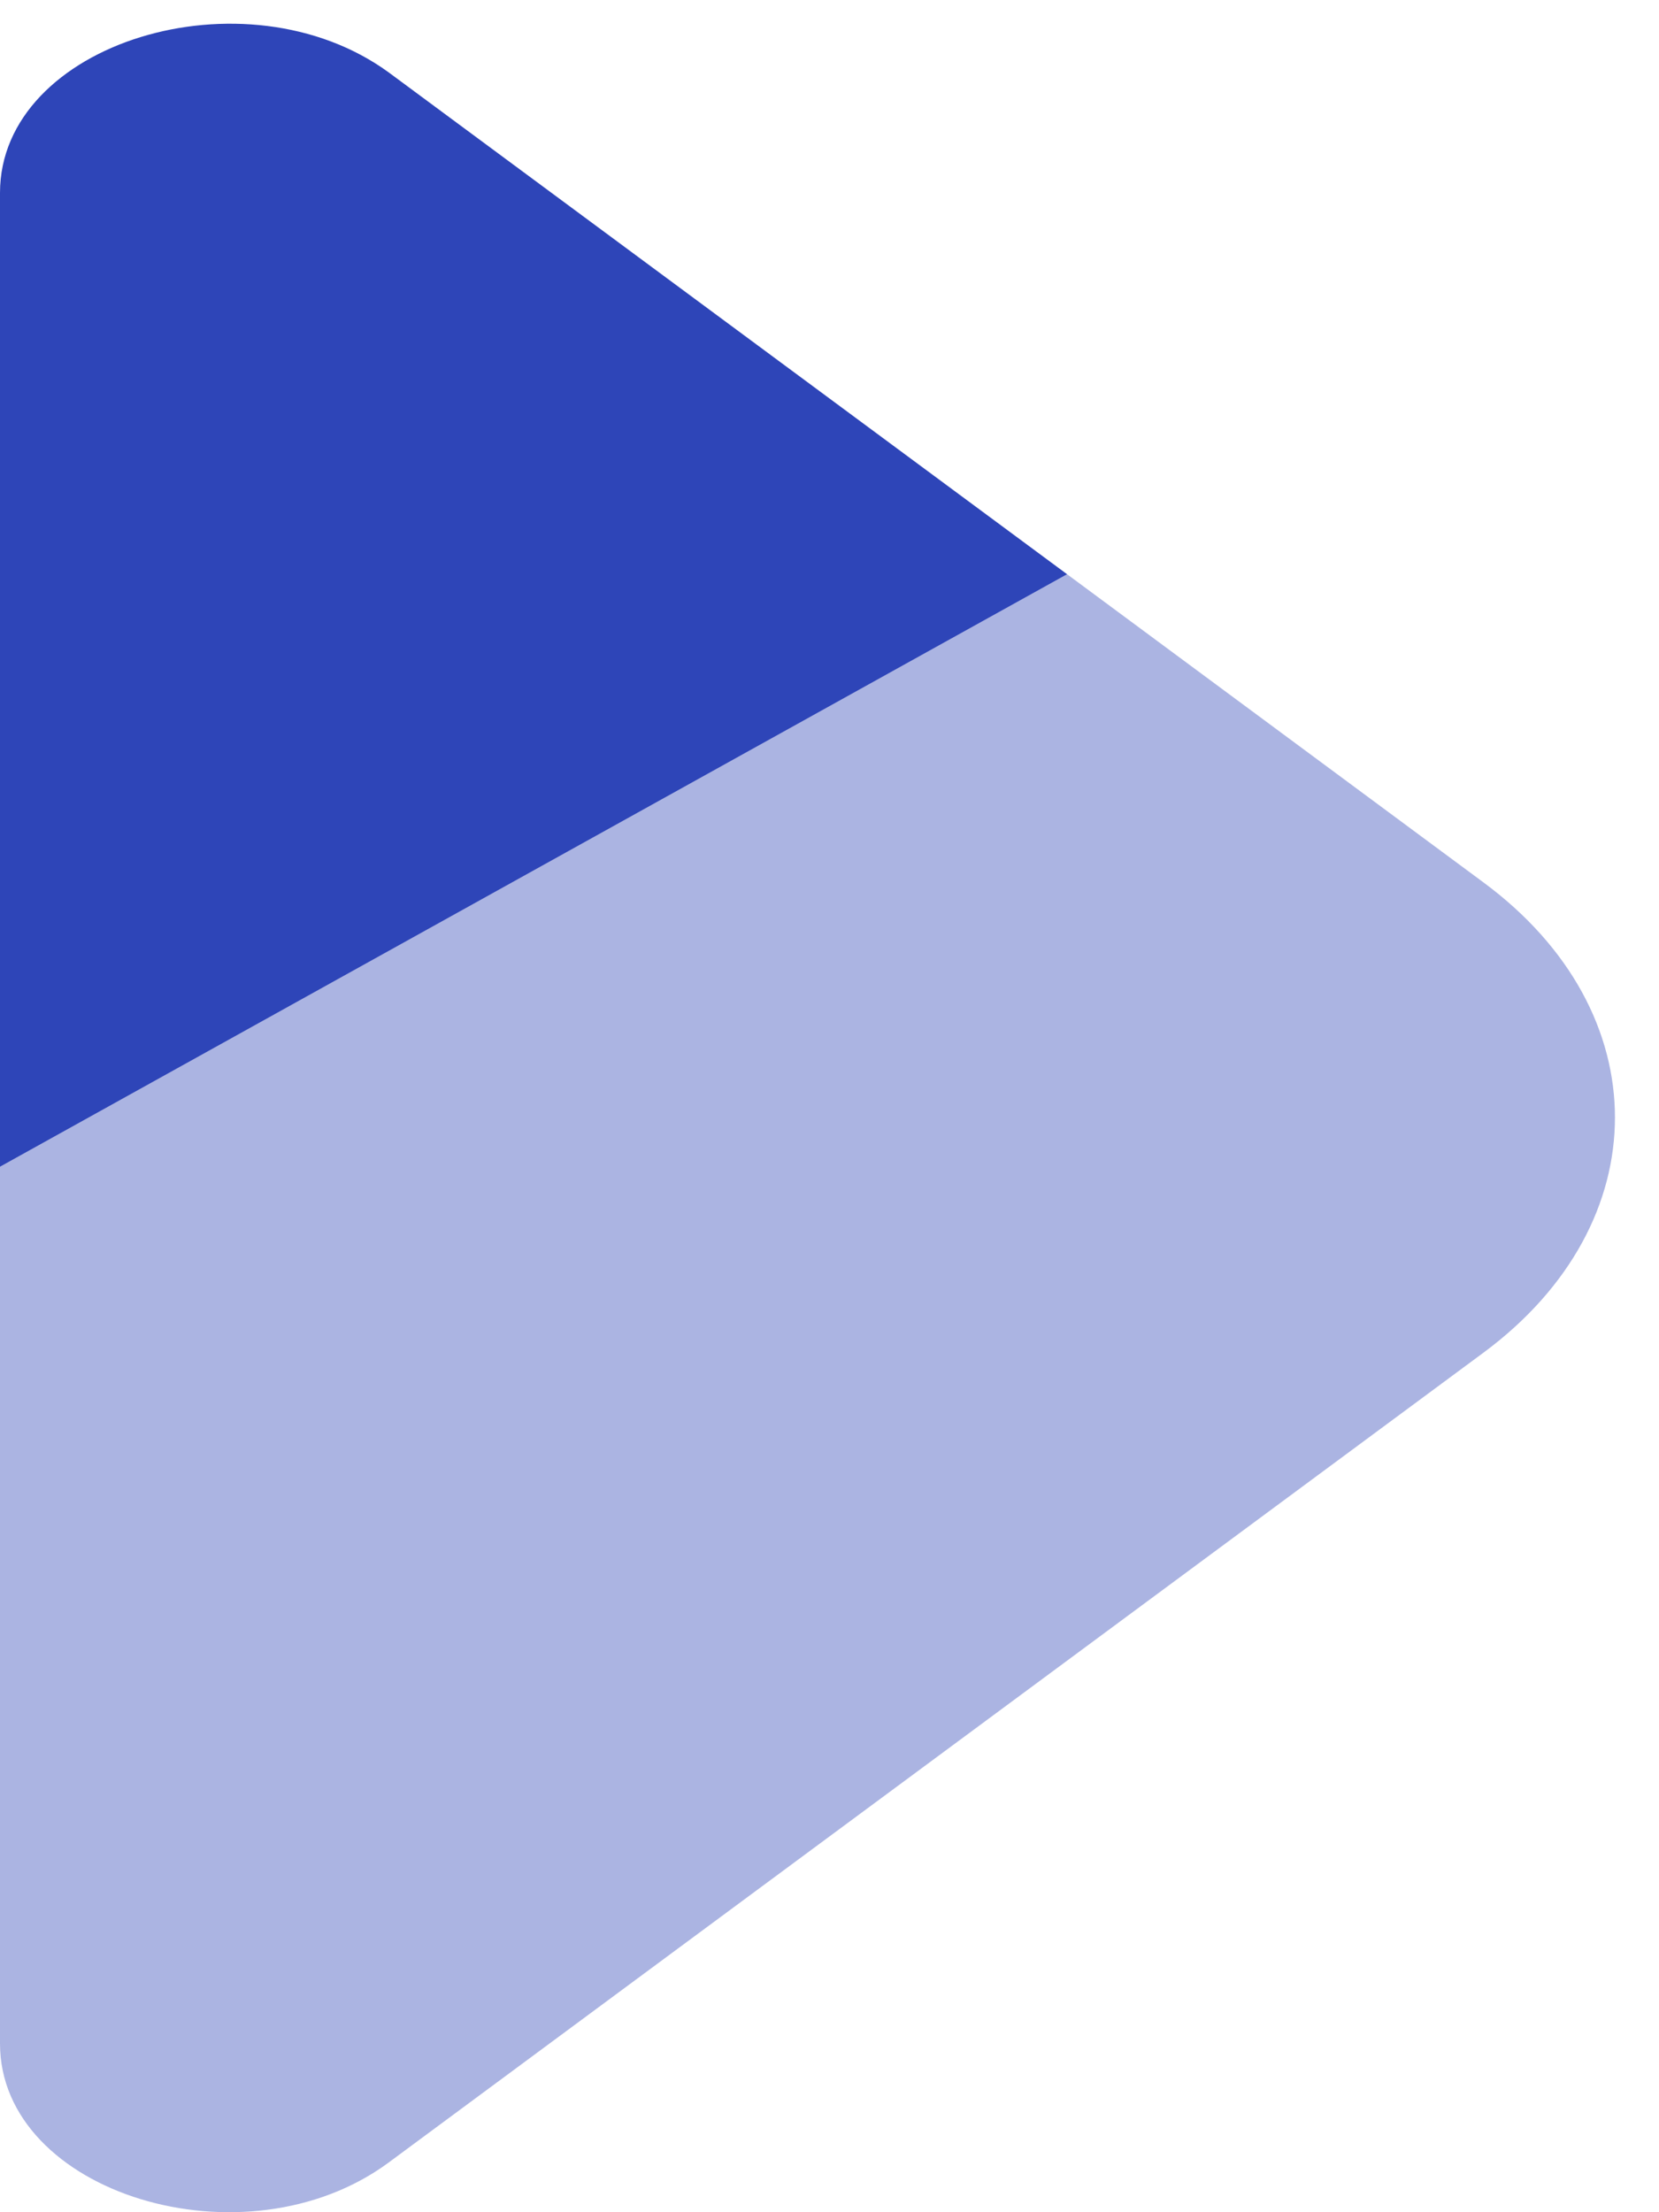 <svg width="9" height="12" viewBox="0 0 9 12" fill="none" xmlns="http://www.w3.org/2000/svg">
<path opacity="0.4" d="M5.789 3.115L0 6.329V11.085C0 11.899 1.33 12.306 2.109 11.73L8.047 7.338C8.999 6.634 8.999 5.489 8.047 4.786L5.789 3.115Z" fill="#2E45B8"/>
<path d="M0 1.046V6.329L5.789 3.115L2.109 0.393C1.33 -0.175 0 0.232 0 1.046Z" fill="#2E45B8"/>
</svg>
